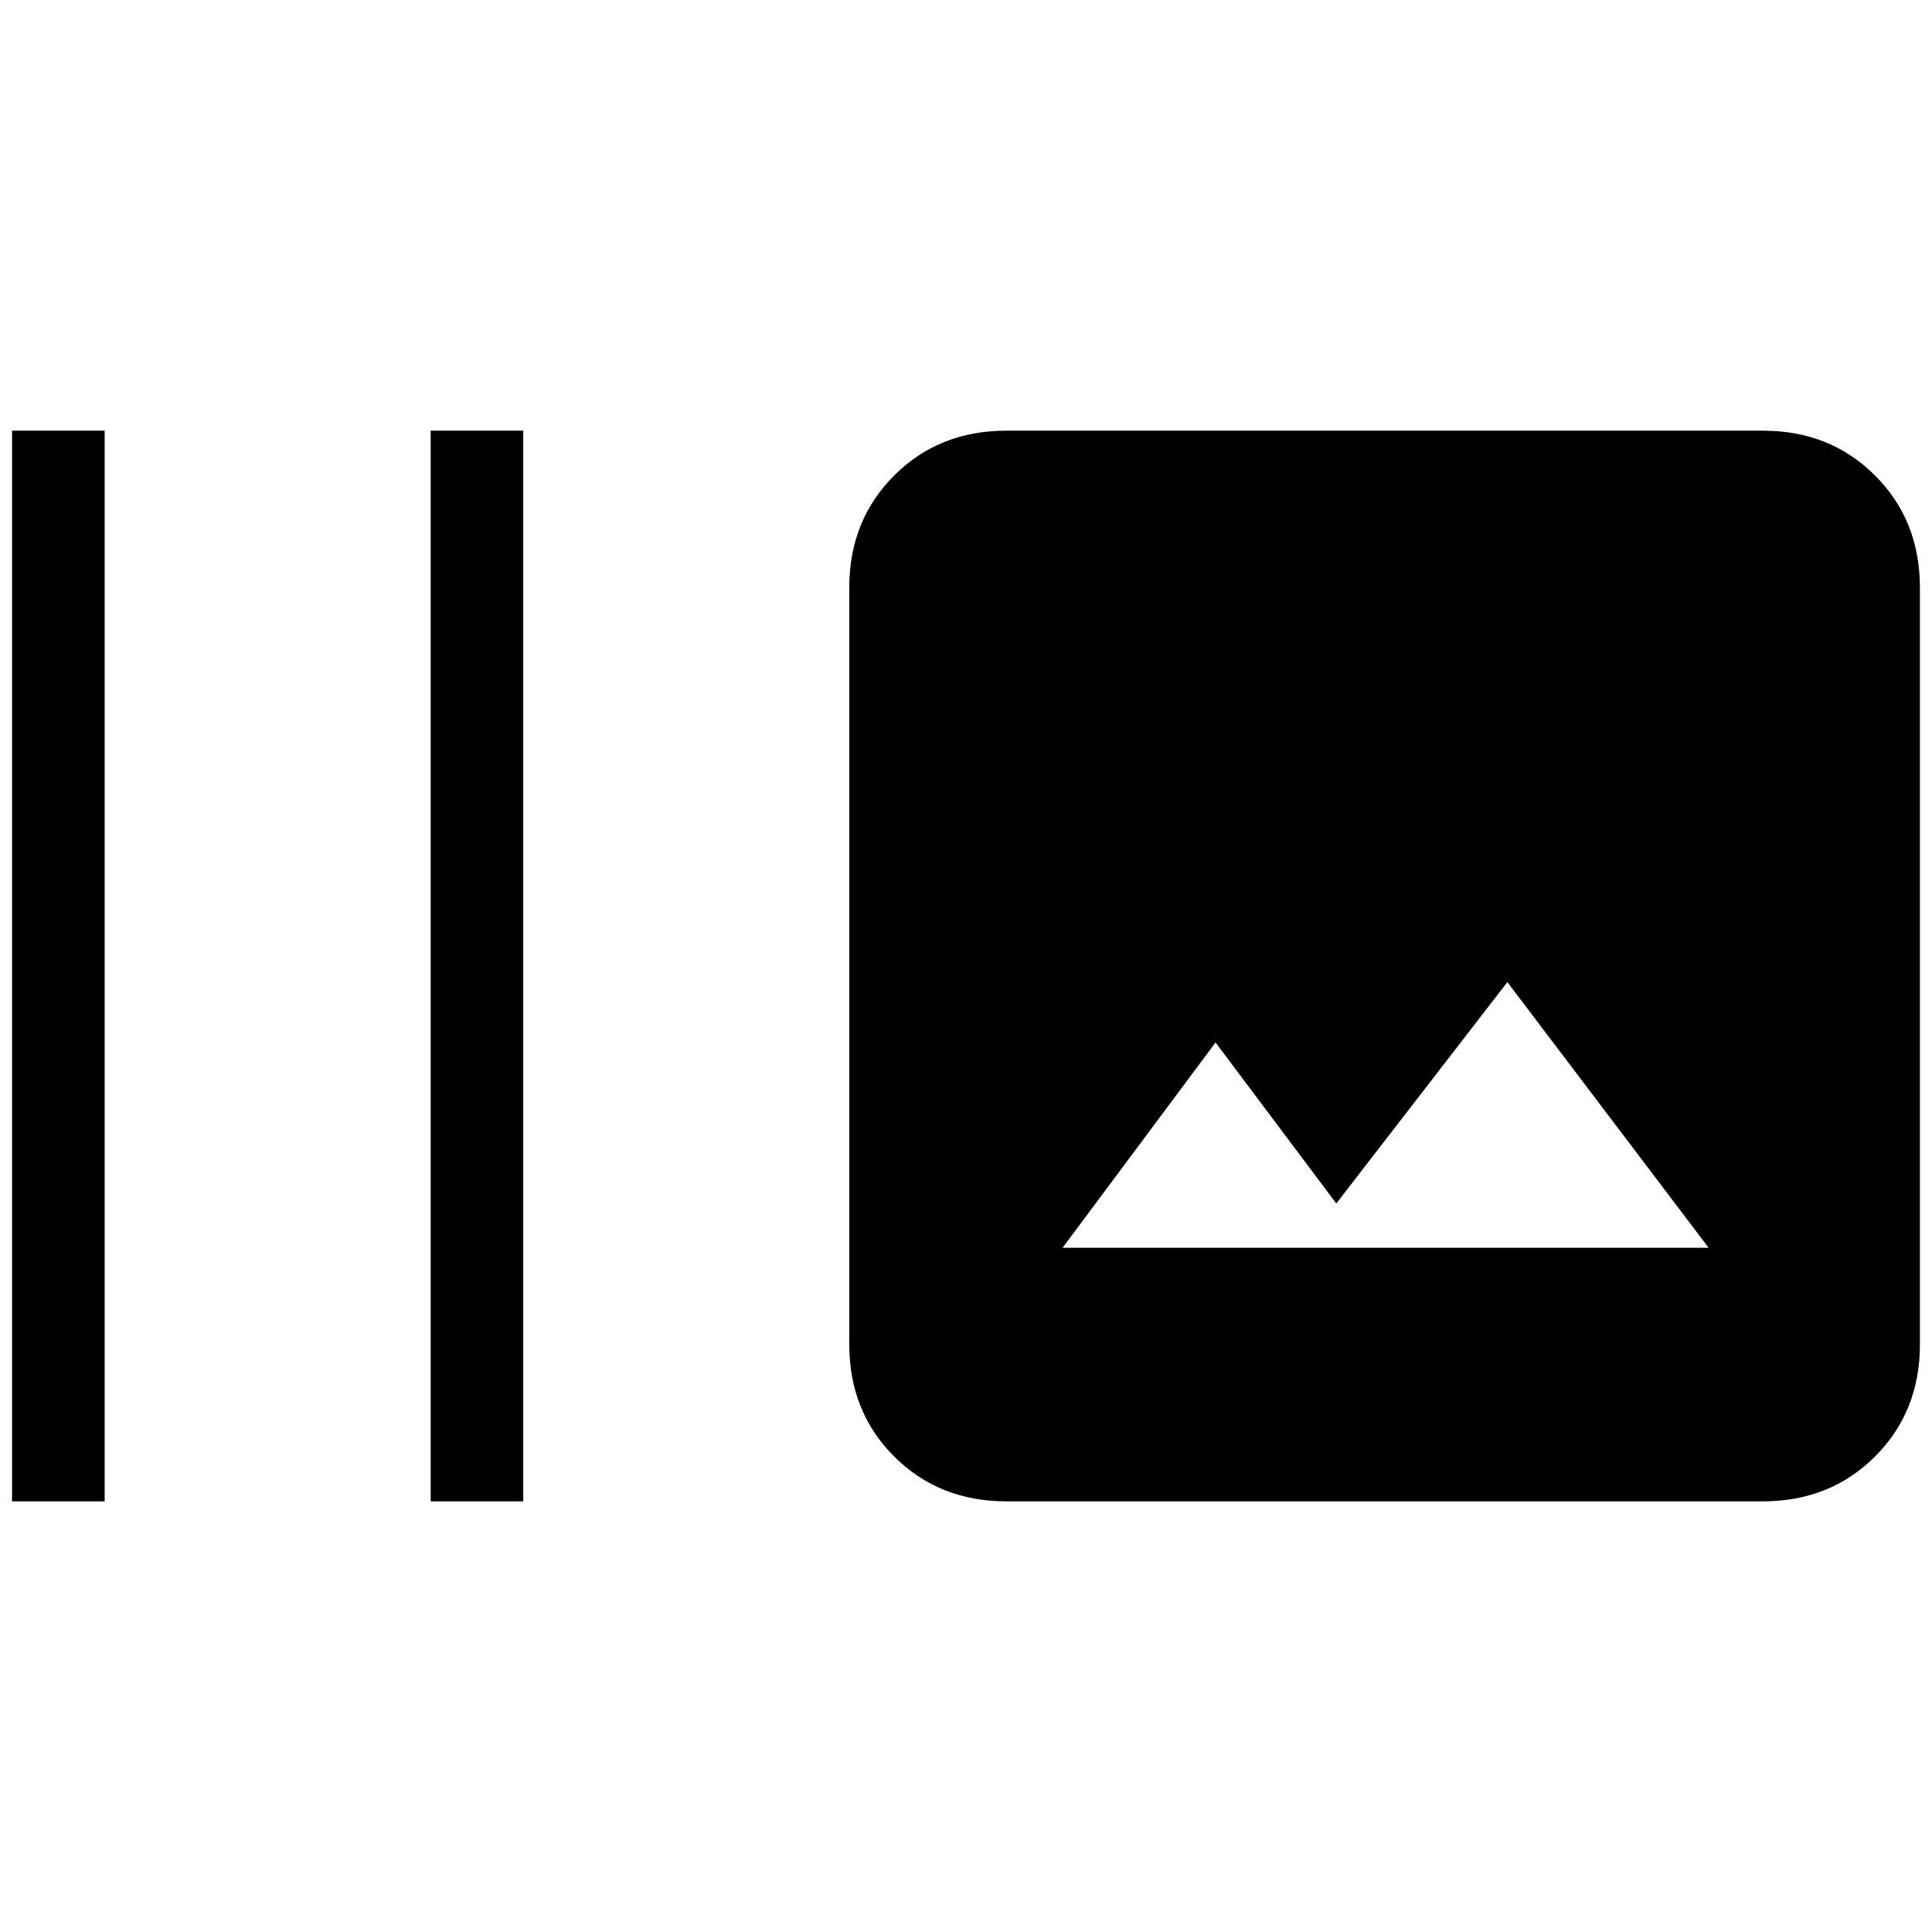 <svg xmlns="http://www.w3.org/2000/svg" height="20" viewBox="0 -960 960 960" width="20"><path d="M6-214v-532h46v532H6Zm208 0v-532h46v532h-46Zm286 0q-33.43 0-55.71-22.29Q422-258.57 422-292v-376q0-33.42 22.29-55.71Q466.57-746 500-746h376q33.42 0 55.71 22.29T954-668v376q0 33.43-22.29 55.71Q909.42-214 876-214H500Zm28-126h321L749-472l-85 110-60-80-76 102Z"/></svg>